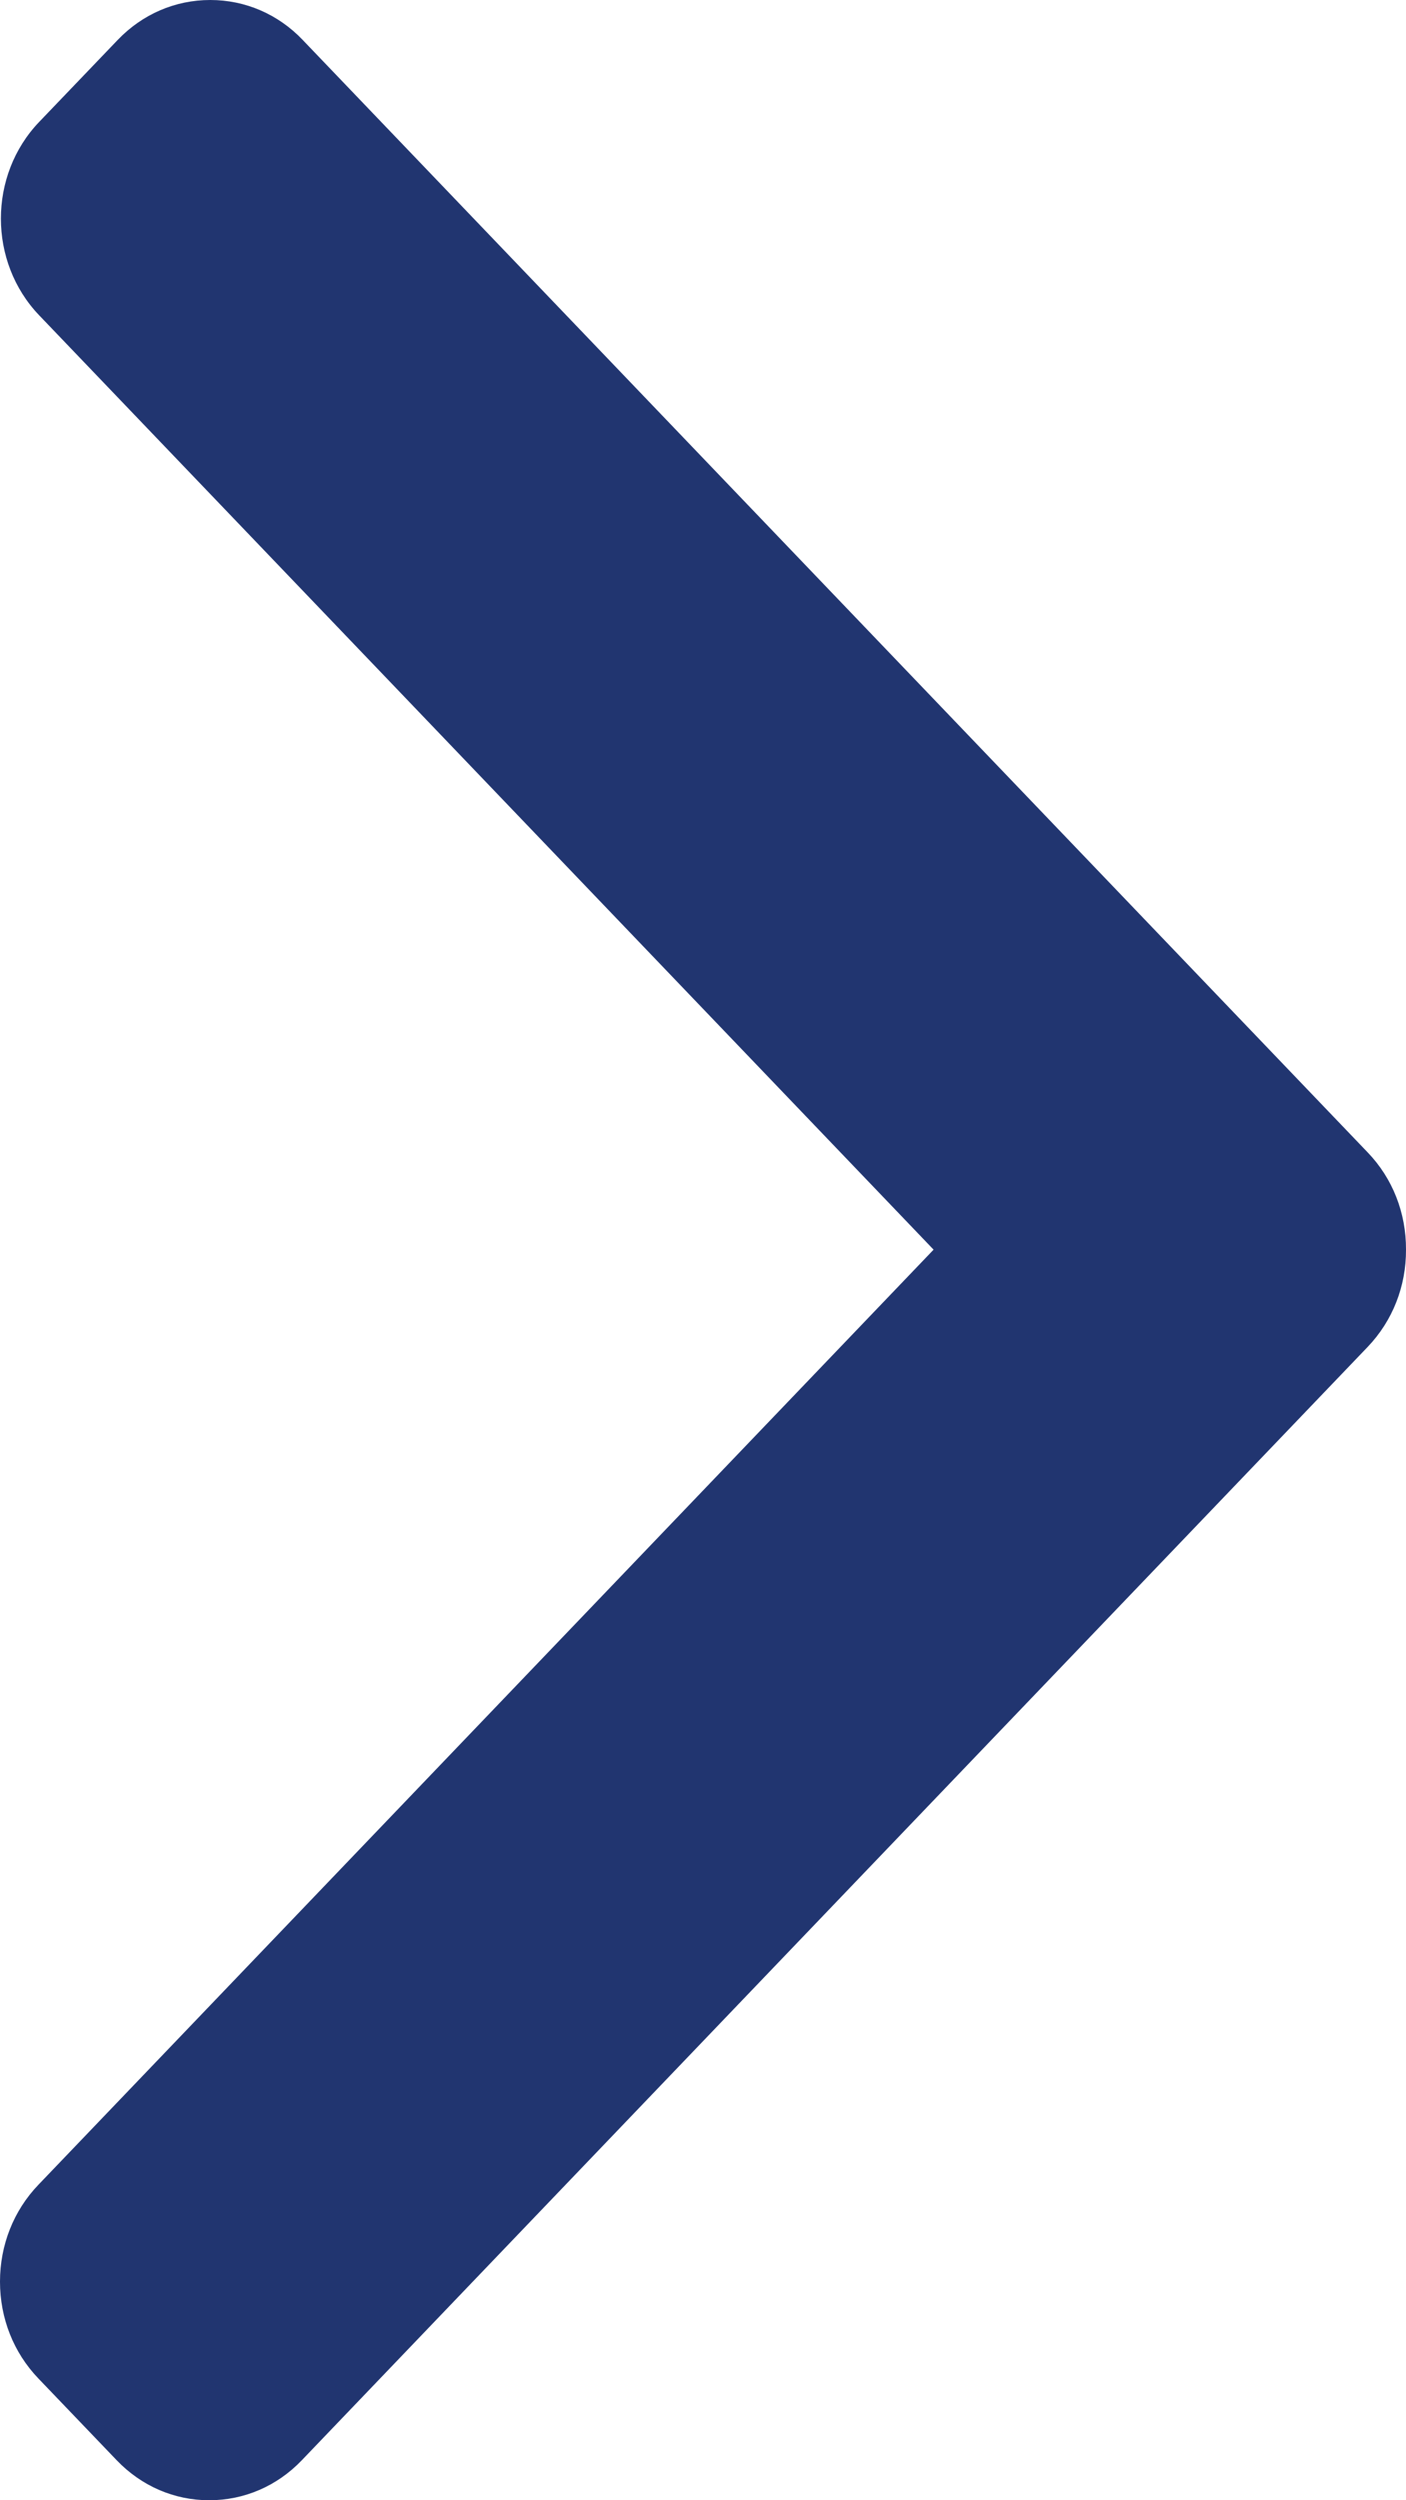 <svg width="9" height="16" viewBox="0 0 9 16" fill="none" xmlns="http://www.w3.org/2000/svg">
<path d="M8.756 7.376L1.938 0.256C1.781 0.091 1.57 0 1.346 0C1.121 0 0.911 0.091 0.753 0.256L0.251 0.78C-0.076 1.121 -0.076 1.677 0.251 2.018L5.976 7.997L0.245 13.982C0.087 14.147 0 14.367 0 14.601C0 14.836 0.087 15.055 0.245 15.22L0.747 15.744C0.905 15.909 1.115 16 1.339 16C1.564 16 1.774 15.909 1.932 15.744L8.756 8.618C8.914 8.452 9.001 8.232 9 7.997C9.001 7.761 8.914 7.541 8.756 7.376Z" fill="#213570"/>
</svg>
